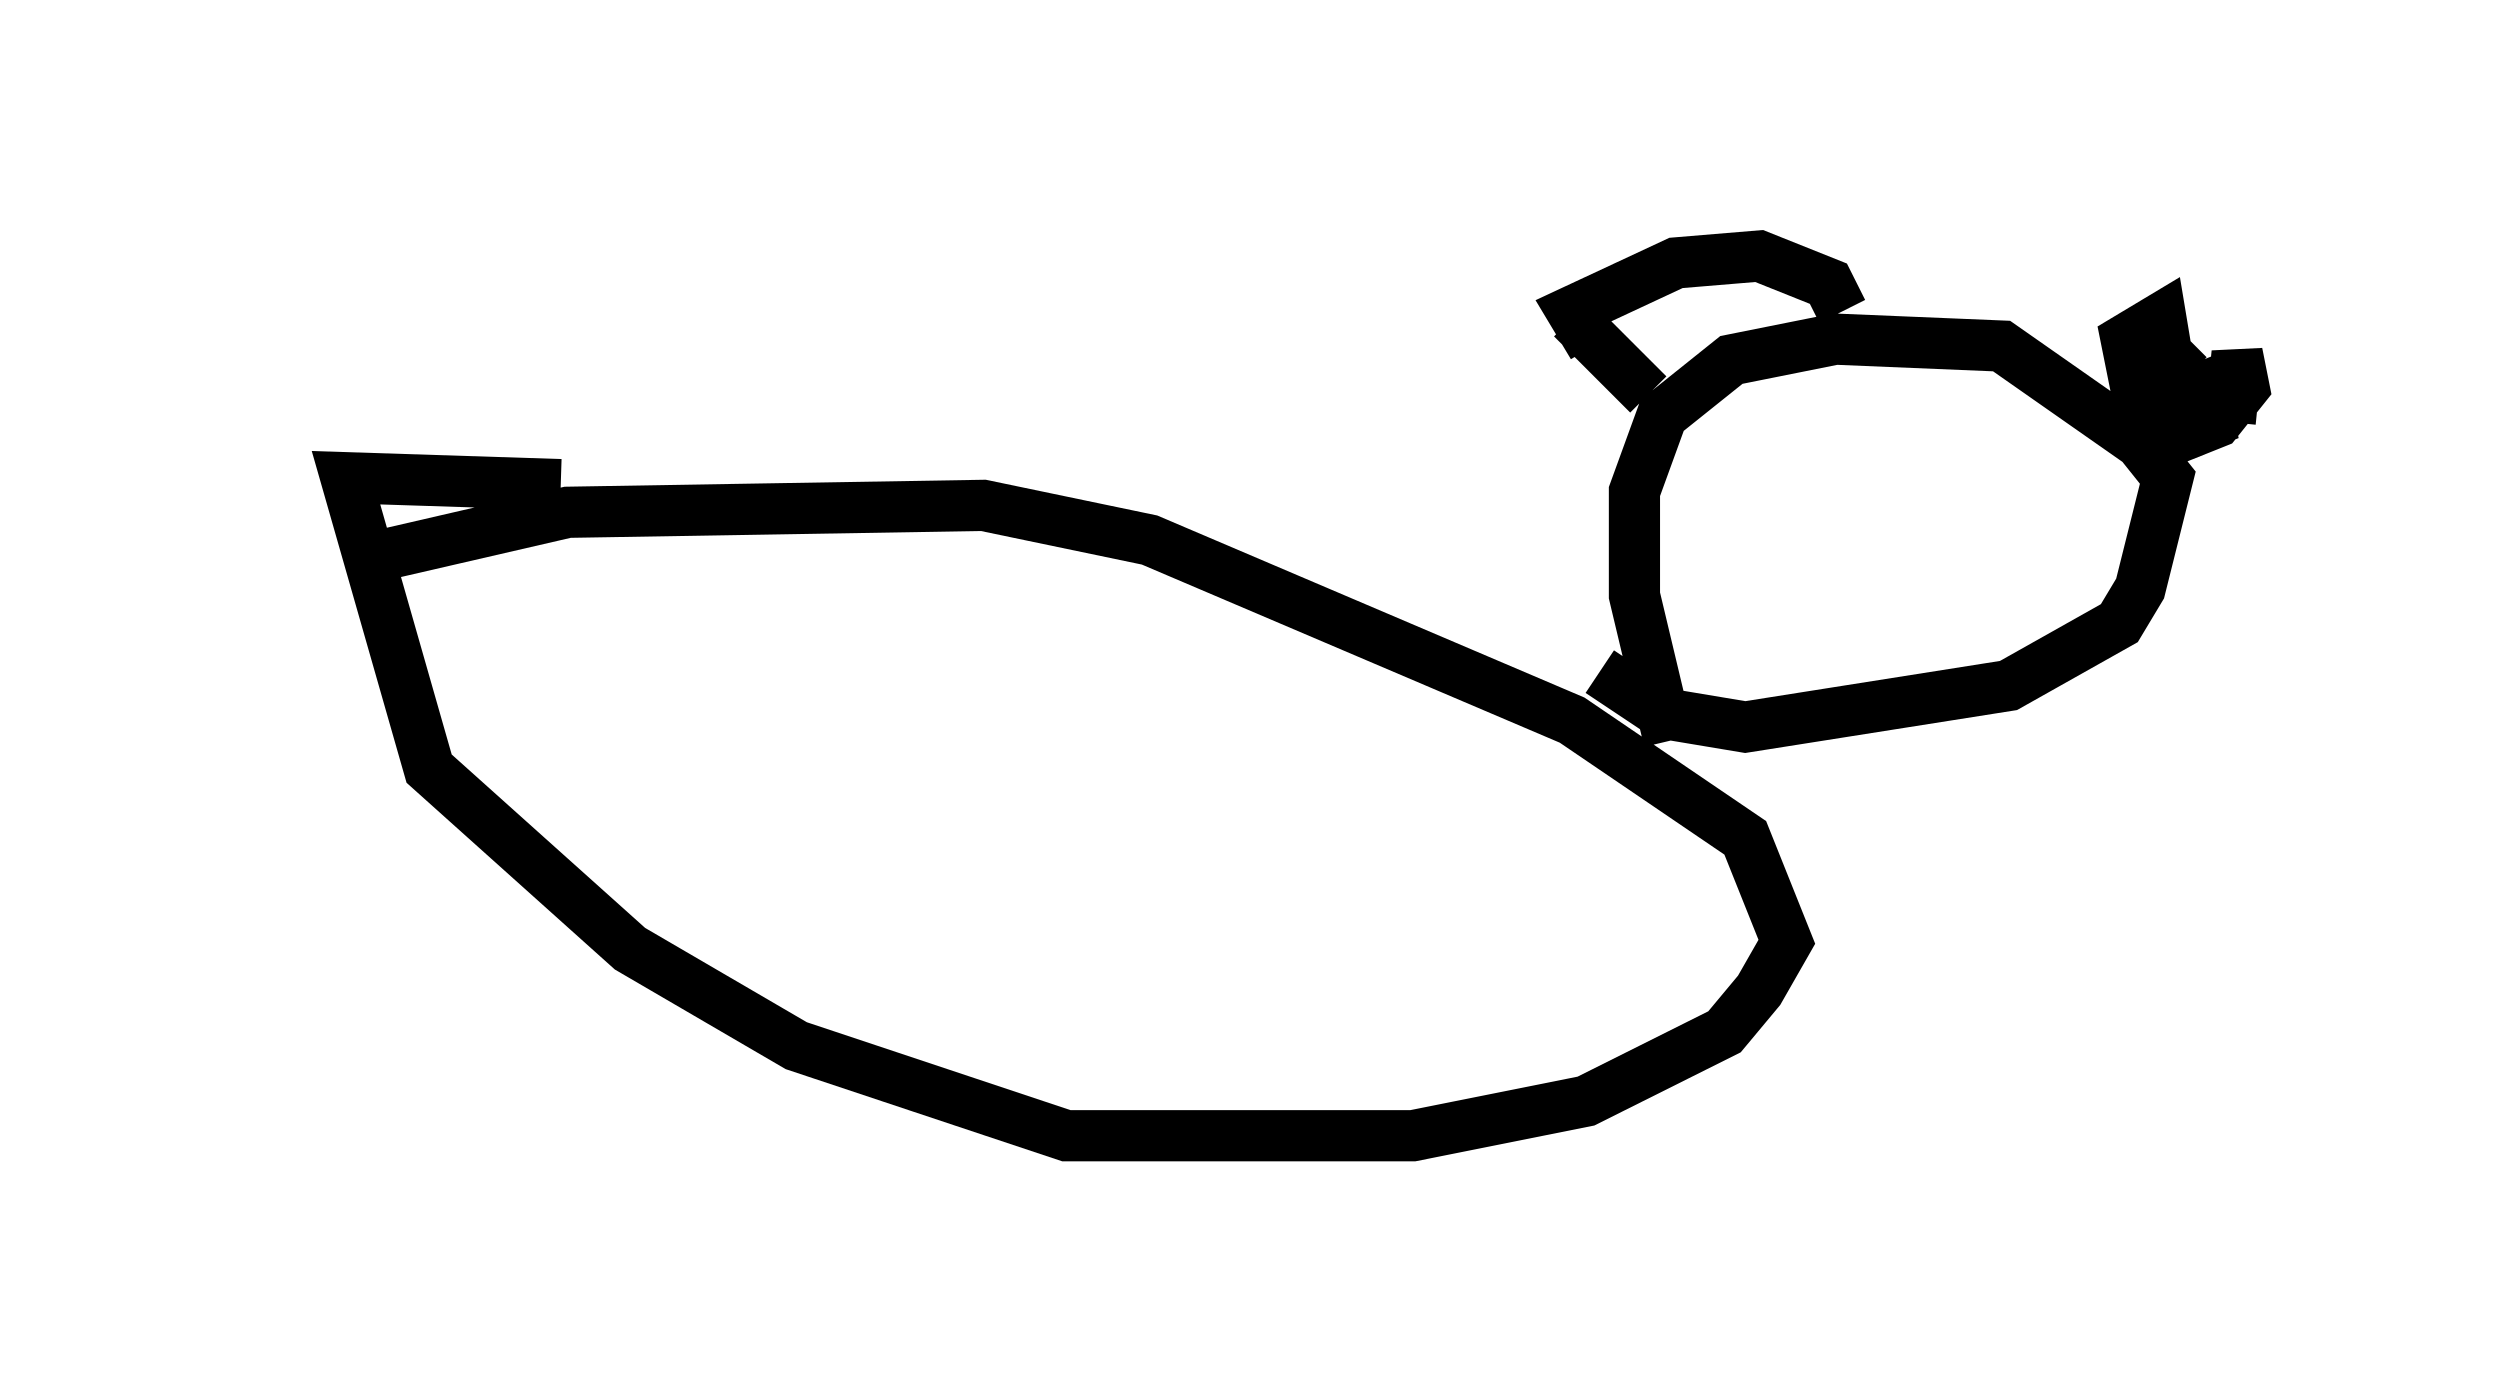<?xml version="1.0" encoding="utf-8" ?>
<svg baseProfile="full" height="27.185" version="1.1" width="48.836" xmlns="http://www.w3.org/2000/svg" xmlns:ev="http://www.w3.org/2001/xml-events" xmlns:xlink="http://www.w3.org/1999/xlink"><defs /><rect fill="white" height="27.185" width="48.836" x="0" y="0" /><path d="M5, 12.172 m2.571, -1.353 l3.518, -0.812 8.119, -0.135 l3.248, 0.677 8.254, 3.518 l3.383, 2.3 0.812, 2.03 l-0.541, 0.947 -0.677, 0.812 l-2.706, 1.353 -3.383, 0.677 l-6.766, 0.0 -5.277, -1.759 l-3.248, -1.894 -3.924, -3.518 l-1.624, -5.683 4.195, 0.135 m21.651, 5.007 l-0.677, -2.842 0.0, -2.03 l0.541, -1.488 1.353, -1.083 l2.03, -0.406 3.248, 0.135 l2.706, 1.894 0.541, 0.677 l-0.541, 2.165 -0.406, 0.677 l-2.165, 1.218 -5.142, 0.812 l-1.624, -0.271 -1.218, -0.812 m-0.135, -6.36 l-0.406, -0.677 2.03, -0.947 l1.624, -0.135 1.353, 0.541 l0.271, 0.541 m-5.277, 0.135 l1.488, 1.488 m11.367, 0.541 l0.135, -1.353 0.135, 0.677 l-0.541, 0.677 -0.677, 0.271 l-0.271, -0.677 0.677, -0.271 l0.135, 0.677 -0.677, 0.271 l-0.677, -0.541 -0.271, -1.353 l0.677, -0.406 0.135, 0.812 l0.406, -0.406 " fill="none" stroke="black" stroke-width="1" /></svg>